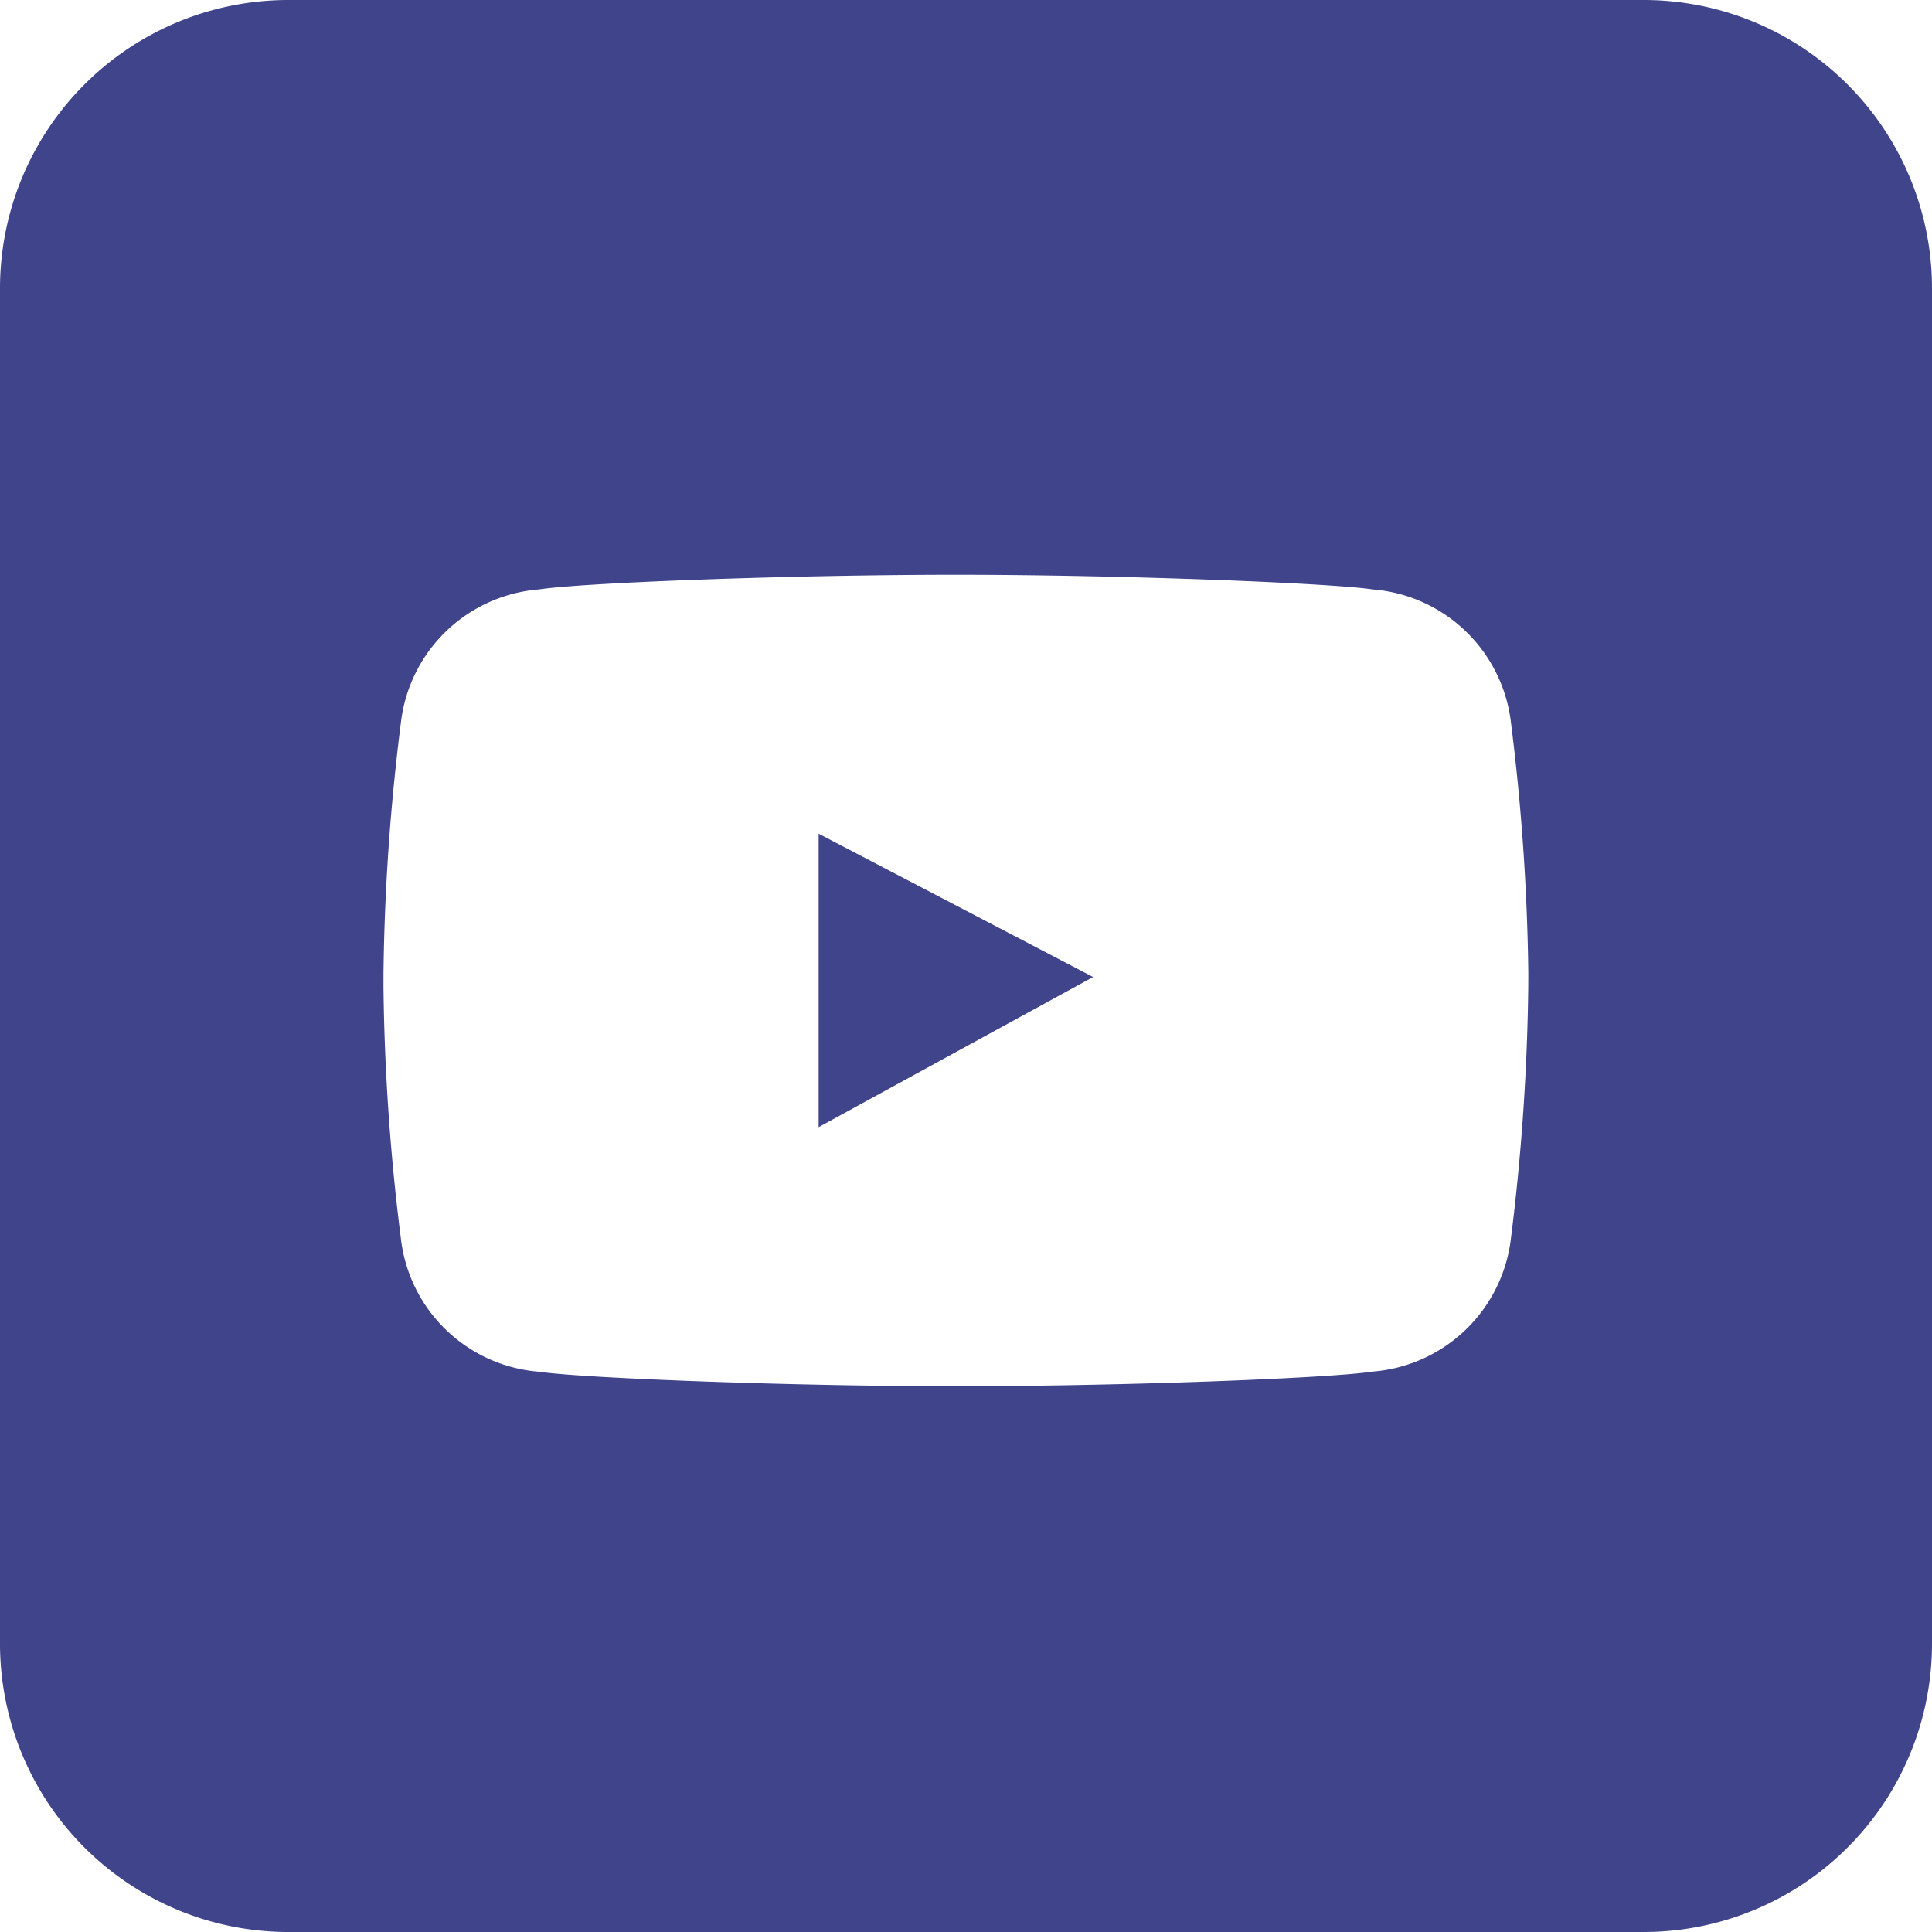 <svg xmlns="http://www.w3.org/2000/svg" width="28.707" height="28.707" viewBox="0 0 28.707 28.707">
  <g id="icon-ft-yt" transform="translate(651 -186)">
    <path id="패스_396" data-name="패스 396" d="M-626.578,186h-20.137A4.284,4.284,0,0,0-651,190.285v20.137a4.285,4.285,0,0,0,4.285,4.285h20.137a4.284,4.284,0,0,0,4.285-4.285V190.285A4.284,4.284,0,0,0-626.578,186Zm-1.714,14.668a32.931,32.931,0,0,1-.258,3.736,2.247,2.247,0,0,1-2.053,1.976c-.644.1-3.74.218-6.2.218l.011,0c-2.459,0-5.558-.12-6.2-.216a2.243,2.243,0,0,1-2.051-1.976,32.557,32.557,0,0,1-.259-3.736v-.2a32.477,32.477,0,0,1,.259-3.733,2.245,2.245,0,0,1,2.051-1.979c.643-.1,3.737-.218,6.195-.218s5.552.122,6.195.218a2.246,2.246,0,0,1,2.053,1.979,32.85,32.85,0,0,1,.258,3.733Z" transform="translate(0 0)" fill="#40448b"/>
    <path id="패스_397" data-name="패스 397" d="M-622.61,219.272l4.078-2.231-4.078-2.129Z" transform="translate(-16.226 -16.524)" fill="#40448b"/>
  </g>
</svg>
